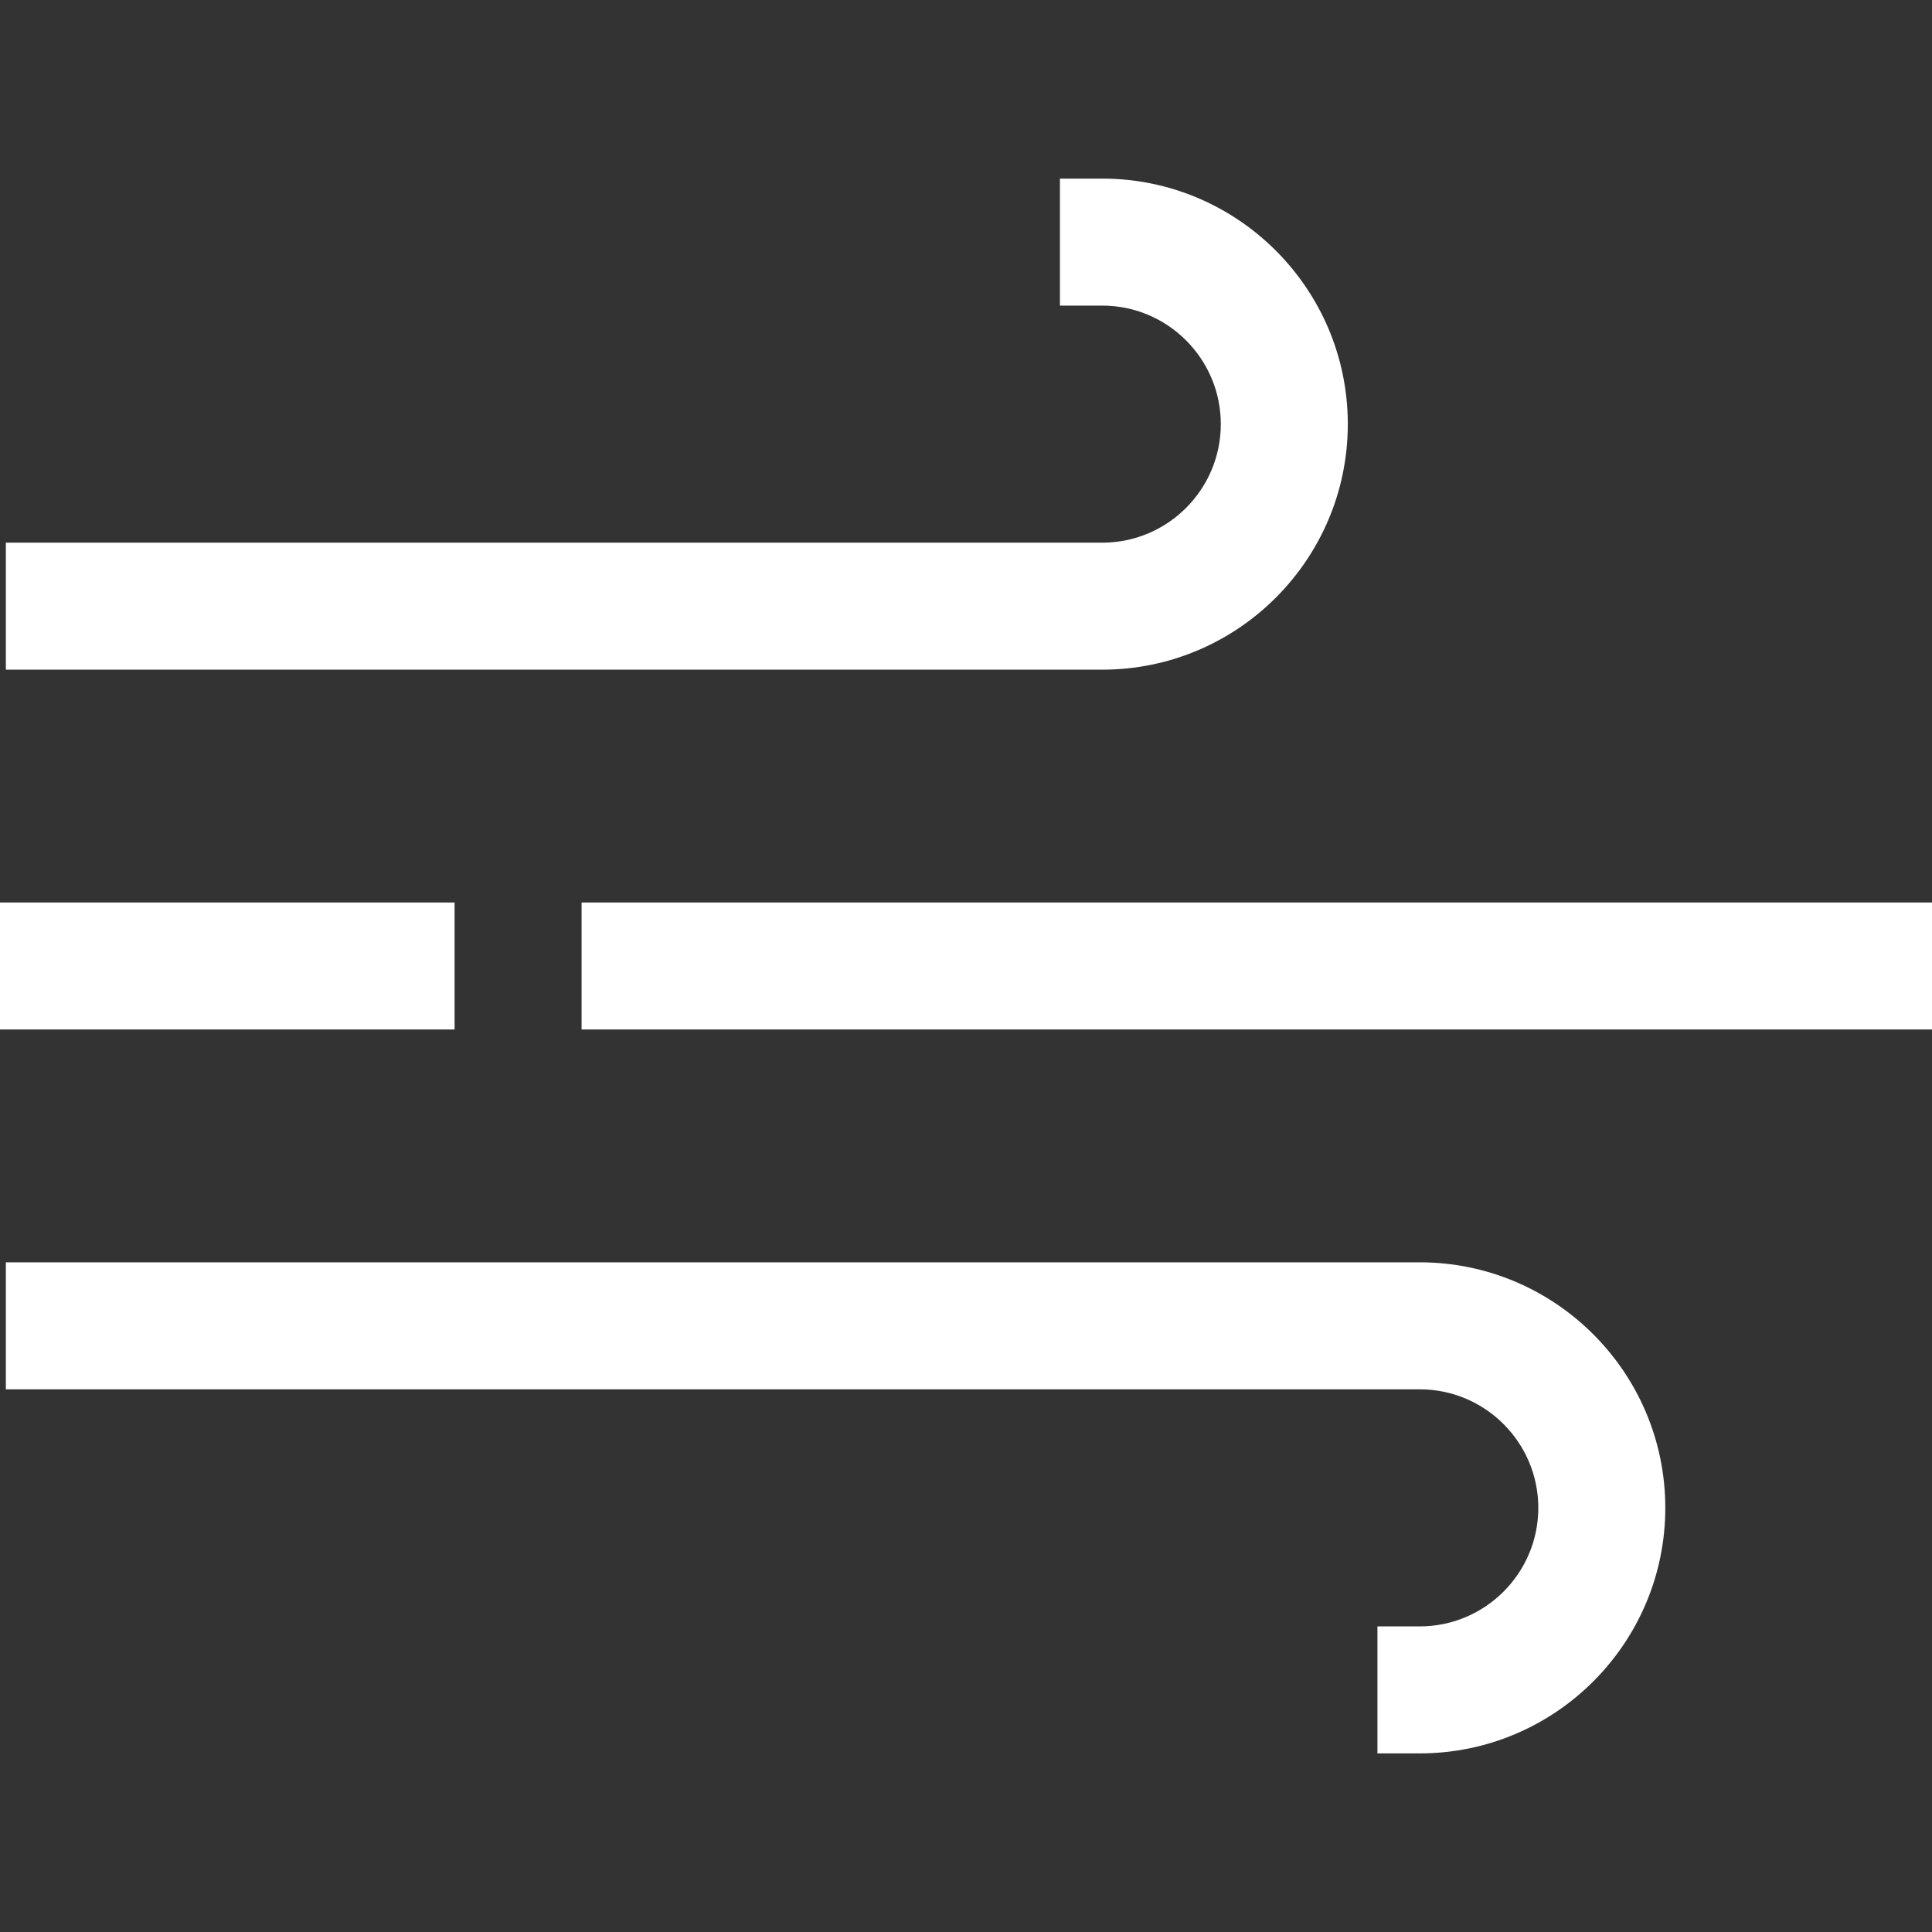 <?xml version="1.0" encoding="iso-8859-1"?>
<!-- Generator: Adobe Illustrator 19.0.0, SVG Export Plug-In . SVG Version: 6.00 Build 0)  -->
<svg version="1.1" id="Layer_1" xmlns="http://www.w3.org/2000/svg" xmlns:xlink="http://www.w3.org/1999/xlink" x="0px" y="0px"
	 viewBox="0 0 456.383 456.383" fill="white" style="enable-background:new 0 0 456.383 456.383;" xml:space="preserve">
<rect x="0" y="0" width="456.383" height="456.383" fill="#333333" stroke="none"/>
<g>
	<path d="M318.383,100.191c0-31.981-26.019-58-58-58h-10v30h10c15.439,0,28,12.561,28,28s-12.561,28-28,28h-259v30h259
		C292.364,158.191,318.383,132.173,318.383,100.191z"/>
	<path d="M335.383,298.191h-334v30h334c15.439,0,28,12.561,28,28s-12.561,28-28,28h-10v30h10c31.981,0,58-26.019,58-58
		S367.364,298.191,335.383,298.191z"/>
	<rect x="137.383" y="213.191" width="319" height="30"/>
	<rect y="213.191" width="107.383" height="30"/>
</g>
<g>
</g>
<g>
</g>
<g>
</g>
<g>
</g>
<g>
</g>
<g>
</g>
<g>
</g>
<g>
</g>
<g>
</g>
<g>
</g>
<g>
</g>
<g>
</g>
<g>
</g>
<g>
</g>
<g>
</g>
</svg>
